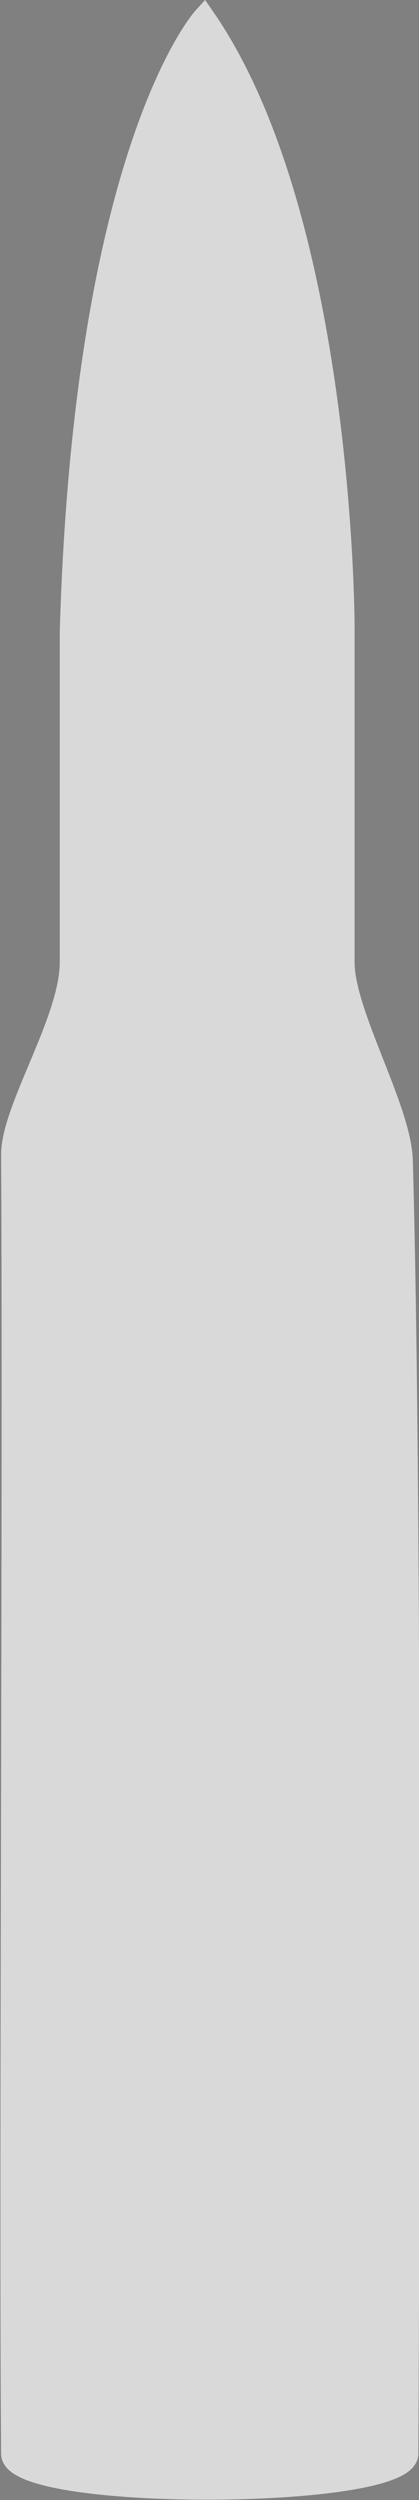<svg id="Calque_1" data-name="Calque 1" xmlns="http://www.w3.org/2000/svg" viewBox="0 0 37.79 225.19"><rect x="0" y="0" width="37.79" height="225.19" fill="#808080" stroke="none"/><defs><style>.cls-1{fill:#d9d9d9;stroke:#d9d9d9;stroke-width:2px;}.cls-1,.cls-2{stroke-miterlimit:10;}.cls-2{fill:#fff;stroke:#222221;stroke-width:1.41px;}</style></defs><title>ArmBackground</title><path class="cls-1" d="M345.17,368.35s-10.72,11.78-12,55.3c0,0,0,21.8,0,29.77,0,5.27-5.31,13.21-5.29,17.35.17,30.85-.2,92.55,0,117,0,4.25,35.61,4.11,35.63,0,.14-26.47.31-88.64-.5-116.51-.13-4.65-5.25-13.19-5.25-17.83,0-7.63,0-30.29,0-30.29S357.72,386.45,345.17,368.35Z" transform="translate(-326.78 -366.75)"/><path class="cls-2" d="M352.79,490.32" transform="translate(-326.78 -366.75)"/></svg>